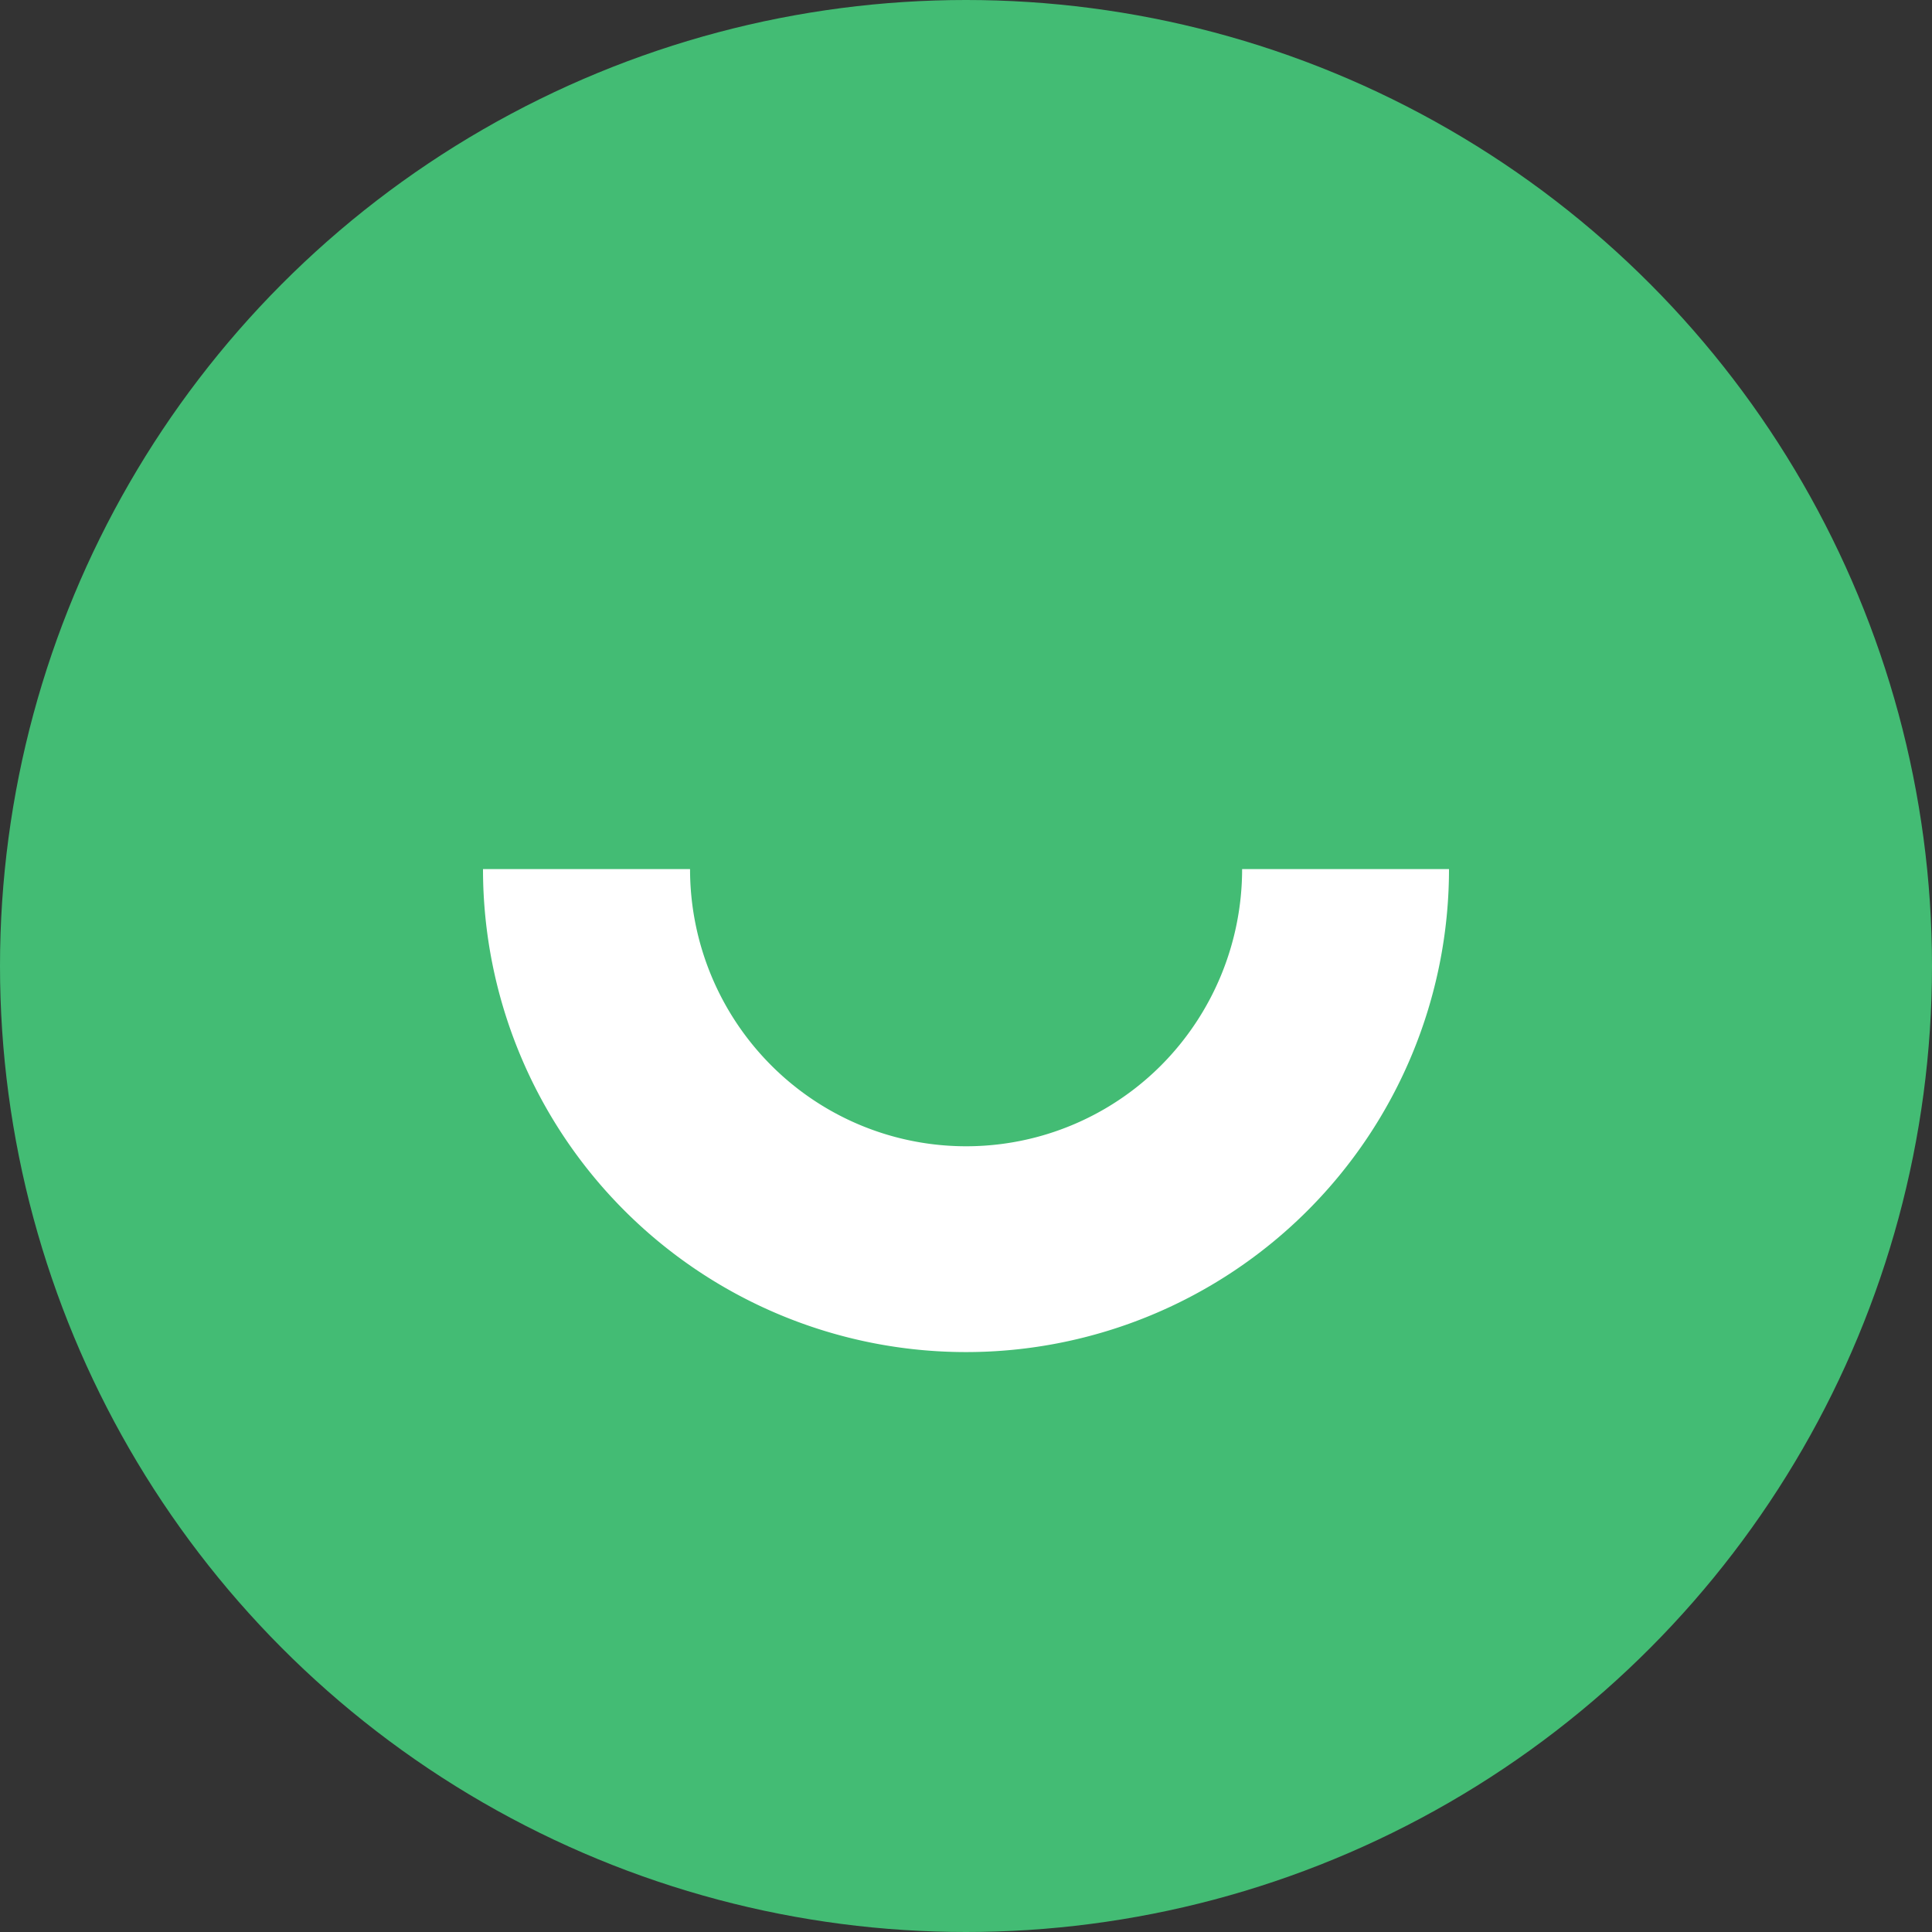 <svg width="12" height="12" viewBox="0 0 12 12" fill="none" xmlns="http://www.w3.org/2000/svg"><rect x="0" y="0" width="12" height="12" fill="#333333" stroke="none"/><circle cx="6" cy="6" r="6" fill="#43BC74"/><path fill-rule="evenodd" clip-rule="evenodd" d="M4.286 5.398c0 .457.181.895.503 1.218a1.71 1.71 0 002.424 0c.321-.323.502-.761.502-1.218H9a3 3 0 11-6 0h1.286z" fill="#fff"/></svg>